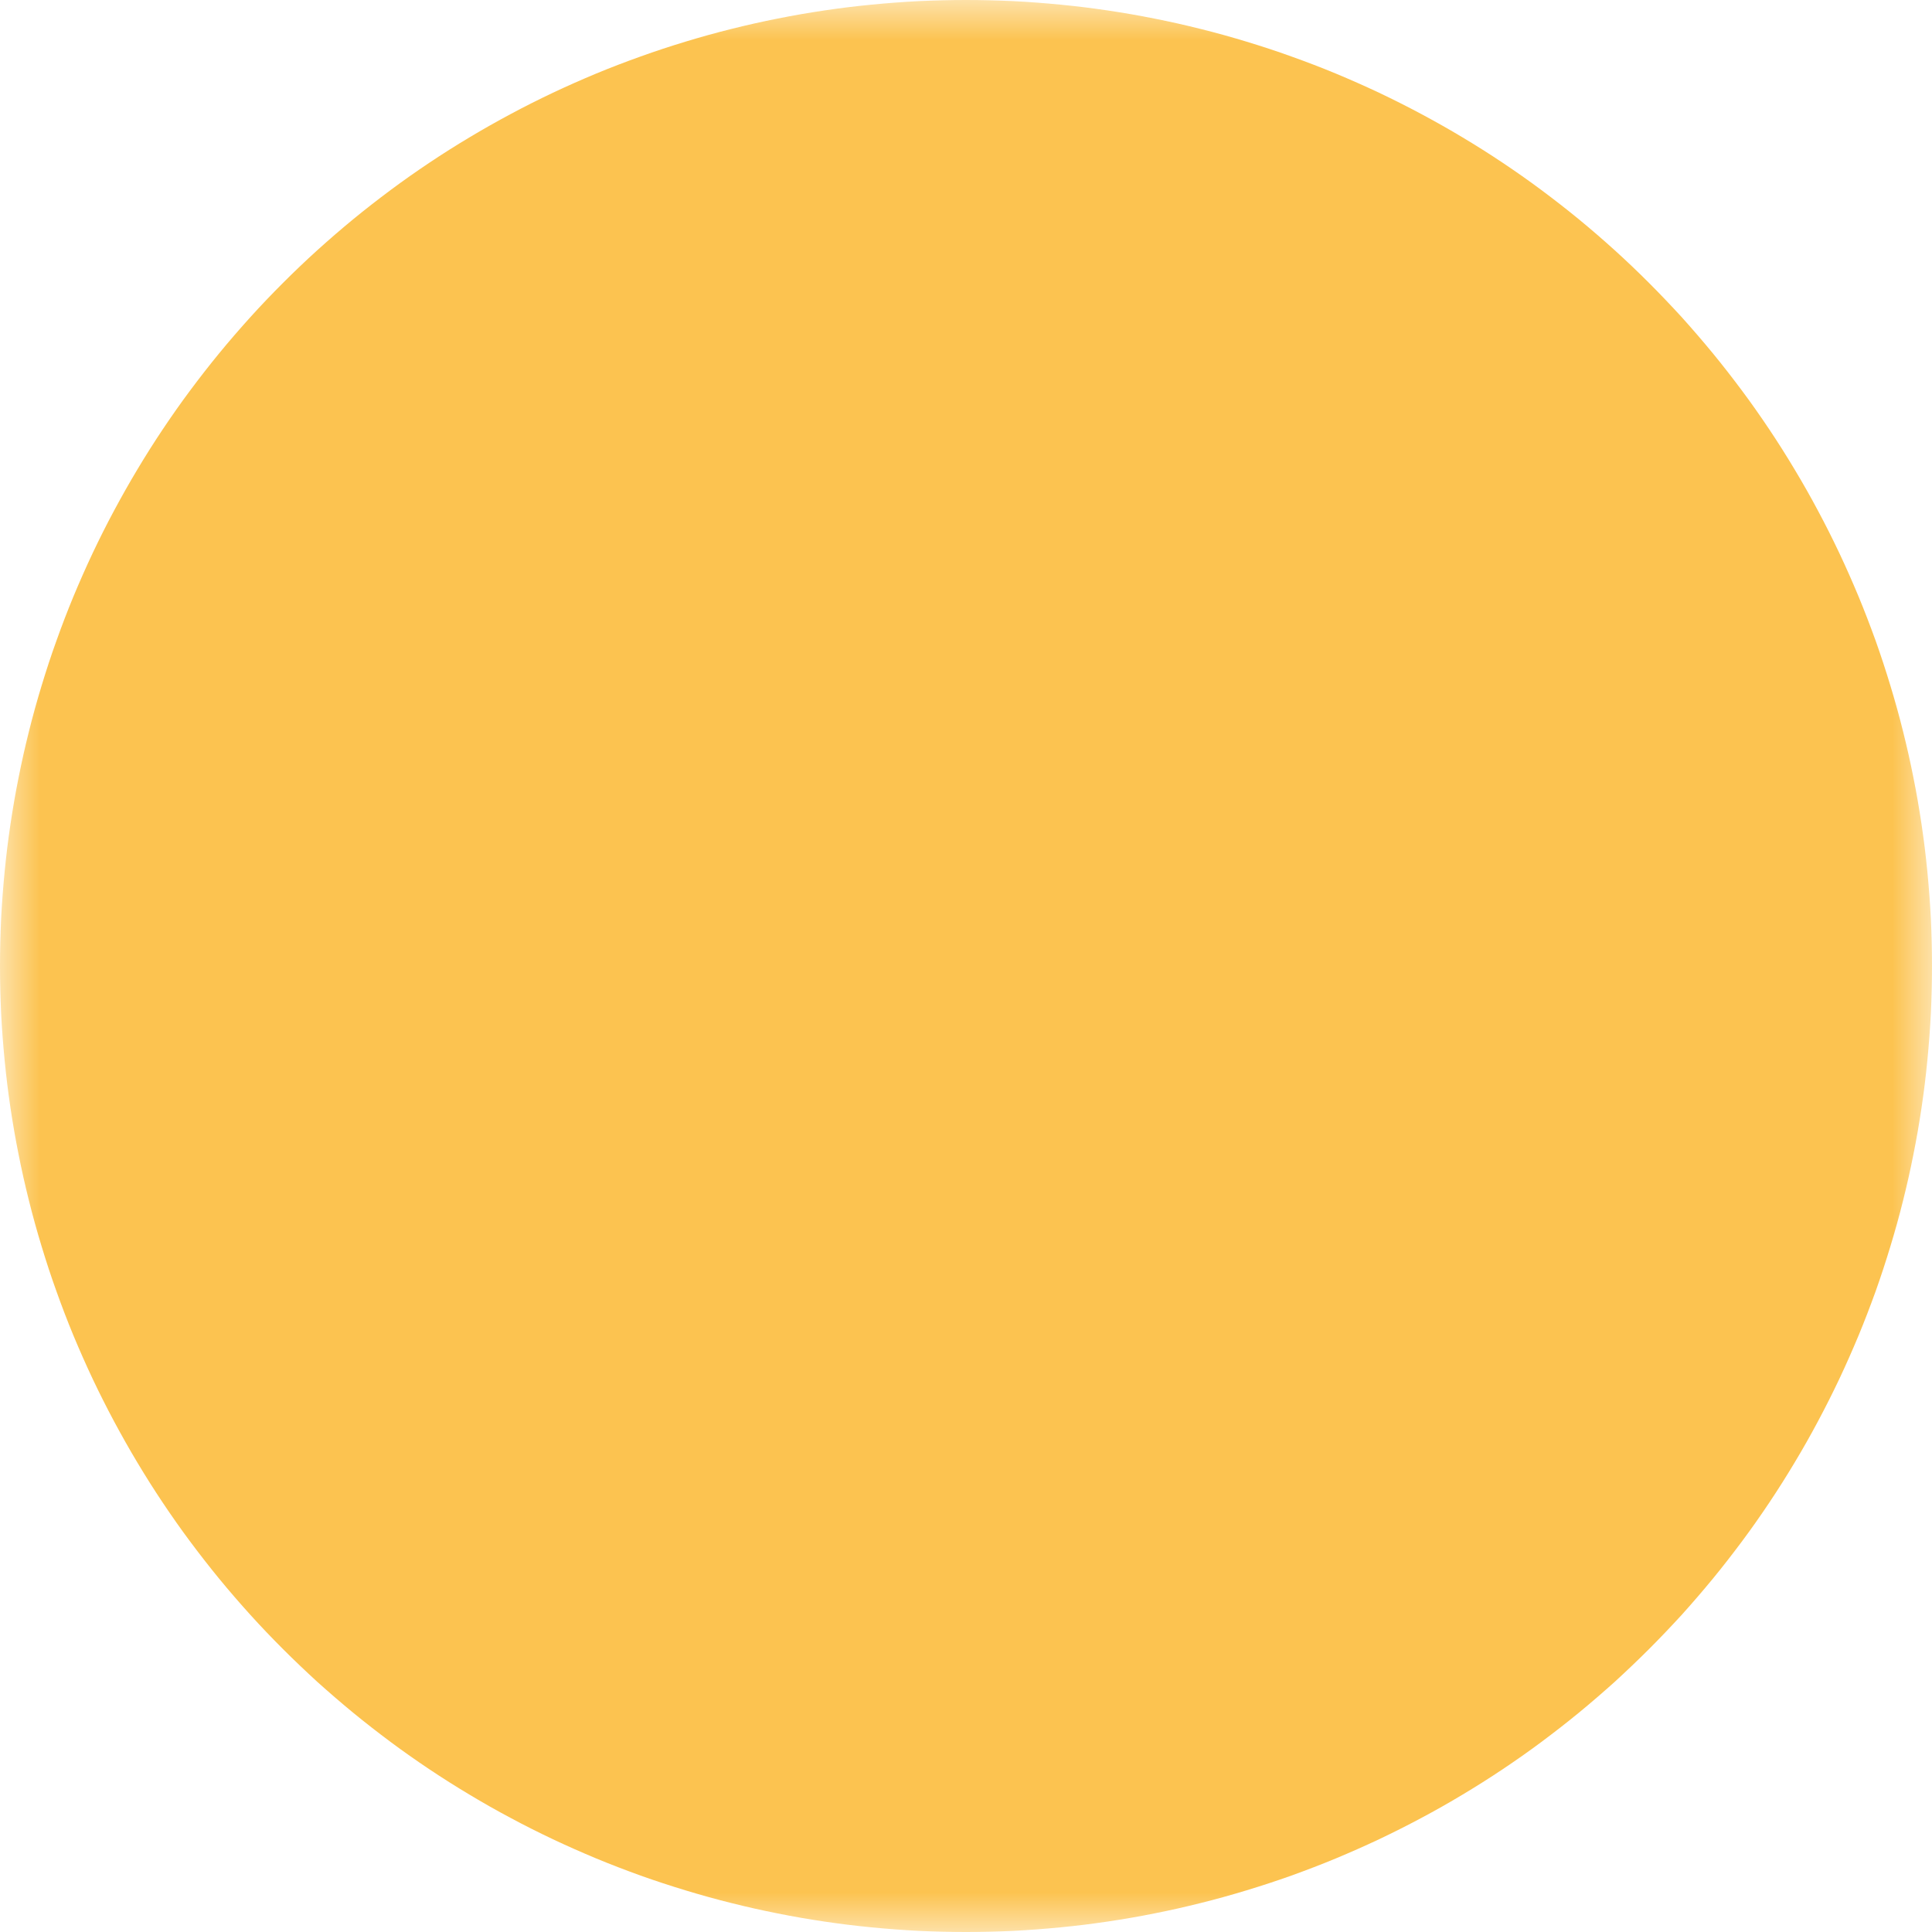 <svg width="24" height="24" viewBox="0 0 24 24" fill="none" xmlns="http://www.w3.org/2000/svg">
<mask id="mask0_36_2597" style="mask-type:luminance" maskUnits="userSpaceOnUse" x="0" y="0" width="24" height="24">
<path d="M0 0H24V24H0V0Z" fill="white"/>
</mask>
<g mask="url(#mask0_36_2597)">
<path d="M24 12C24 12.196 23.995 12.393 23.986 12.589C23.976 12.785 23.961 12.981 23.942 13.176C23.923 13.372 23.899 13.566 23.87 13.761C23.841 13.955 23.808 14.148 23.769 14.341C23.731 14.534 23.688 14.725 23.64 14.916C23.593 15.106 23.54 15.296 23.483 15.483C23.426 15.671 23.365 15.858 23.299 16.043C23.232 16.228 23.162 16.411 23.087 16.592C23.011 16.774 22.932 16.953 22.848 17.131C22.764 17.308 22.676 17.483 22.583 17.657C22.491 17.83 22.394 18.001 22.293 18.169C22.192 18.338 22.087 18.504 21.978 18.667C21.869 18.83 21.756 18.991 21.639 19.148C21.521 19.306 21.401 19.461 21.276 19.613C21.151 19.765 21.023 19.913 20.892 20.059C20.759 20.204 20.624 20.346 20.485 20.485C20.346 20.624 20.204 20.759 20.059 20.892C19.913 21.023 19.765 21.151 19.613 21.276C19.461 21.401 19.306 21.521 19.148 21.639C18.991 21.756 18.83 21.869 18.667 21.978C18.504 22.087 18.338 22.192 18.169 22.293C18.001 22.394 17.83 22.491 17.657 22.583C17.483 22.676 17.308 22.764 17.131 22.848C16.953 22.932 16.774 23.011 16.592 23.087C16.411 23.162 16.228 23.232 16.043 23.299C15.858 23.365 15.671 23.426 15.483 23.483C15.296 23.54 15.106 23.593 14.916 23.64C14.725 23.688 14.534 23.731 14.341 23.769C14.148 23.808 13.955 23.841 13.761 23.87C13.566 23.899 13.372 23.923 13.176 23.942C12.981 23.961 12.785 23.976 12.589 23.986C12.393 23.995 12.196 24 12 24C11.804 24 11.607 23.995 11.411 23.986C11.215 23.976 11.019 23.961 10.824 23.942C10.628 23.923 10.434 23.899 10.239 23.87C10.045 23.841 9.851 23.808 9.659 23.769C9.466 23.731 9.275 23.688 9.084 23.64C8.894 23.593 8.704 23.54 8.517 23.483C8.329 23.426 8.142 23.365 7.957 23.299C7.772 23.232 7.589 23.162 7.408 23.087C7.226 23.011 7.047 22.932 6.869 22.848C6.692 22.764 6.516 22.676 6.343 22.583C6.17 22.491 5.999 22.394 5.831 22.293C5.662 22.192 5.496 22.087 5.333 21.978C5.17 21.869 5.009 21.756 4.852 21.639C4.694 21.521 4.539 21.401 4.387 21.276C4.235 21.151 4.087 21.023 3.941 20.892C3.796 20.759 3.654 20.624 3.515 20.485C3.376 20.346 3.24 20.204 3.109 20.059C2.977 19.913 2.849 19.765 2.724 19.613C2.599 19.461 2.479 19.306 2.361 19.148C2.244 18.991 2.131 18.83 2.022 18.667C1.913 18.504 1.808 18.338 1.707 18.169C1.606 18.001 1.51 17.83 1.417 17.657C1.324 17.483 1.236 17.308 1.152 17.131C1.068 16.953 0.989 16.774 0.913 16.592C0.838 16.411 0.768 16.228 0.702 16.043C0.635 15.858 0.574 15.671 0.517 15.483C0.46 15.296 0.407 15.106 0.36 14.916C0.312 14.725 0.269 14.534 0.231 14.341C0.192 14.148 0.159 13.955 0.13 13.761C0.101 13.566 0.077 13.372 0.058 13.176C0.039 12.981 0.024 12.785 0.014 12.589C0.005 12.393 0 12.196 0 12C0 11.804 0.005 11.607 0.014 11.411C0.024 11.215 0.039 11.019 0.058 10.824C0.077 10.628 0.101 10.434 0.13 10.239C0.159 10.045 0.192 9.852 0.231 9.659C0.269 9.466 0.312 9.275 0.36 9.084C0.407 8.894 0.46 8.704 0.517 8.517C0.574 8.329 0.635 8.142 0.702 7.957C0.768 7.772 0.838 7.589 0.913 7.408C0.989 7.226 1.068 7.047 1.152 6.869C1.236 6.692 1.324 6.516 1.417 6.343C1.51 6.17 1.606 5.999 1.707 5.831C1.808 5.662 1.913 5.496 2.022 5.333C2.131 5.17 2.244 5.009 2.361 4.852C2.479 4.694 2.599 4.539 2.724 4.387C2.849 4.235 2.977 4.087 3.109 3.941C3.24 3.796 3.376 3.654 3.515 3.515C3.654 3.376 3.796 3.24 3.941 3.109C4.087 2.977 4.235 2.849 4.387 2.724C4.539 2.599 4.694 2.479 4.852 2.361C5.009 2.244 5.17 2.131 5.333 2.022C5.496 1.913 5.662 1.808 5.831 1.707C5.999 1.606 6.17 1.51 6.343 1.417C6.516 1.324 6.692 1.236 6.869 1.152C7.047 1.068 7.226 0.989 7.408 0.913C7.589 0.838 7.772 0.768 7.957 0.702C8.142 0.635 8.329 0.574 8.517 0.517C8.704 0.46 8.894 0.407 9.084 0.36C9.275 0.312 9.466 0.269 9.659 0.231C9.851 0.192 10.045 0.159 10.239 0.13C10.434 0.101 10.628 0.077 10.824 0.058C11.019 0.039 11.215 0.024 11.411 0.014C11.607 0.005 11.804 0 12 0C12.196 0 12.393 0.005 12.589 0.014C12.785 0.024 12.981 0.039 13.176 0.058C13.372 0.077 13.566 0.101 13.761 0.13C13.955 0.159 14.148 0.192 14.341 0.231C14.534 0.269 14.725 0.312 14.916 0.36C15.106 0.407 15.296 0.46 15.483 0.517C15.671 0.574 15.858 0.635 16.043 0.702C16.228 0.768 16.411 0.838 16.592 0.913C16.774 0.989 16.953 1.068 17.131 1.152C17.308 1.236 17.483 1.324 17.657 1.417C17.83 1.51 18.001 1.606 18.169 1.707C18.338 1.808 18.504 1.913 18.667 2.022C18.83 2.131 18.991 2.244 19.148 2.361C19.306 2.479 19.461 2.599 19.613 2.724C19.765 2.849 19.913 2.977 20.059 3.109C20.204 3.24 20.346 3.376 20.485 3.515C20.624 3.654 20.759 3.796 20.892 3.941C21.023 4.087 21.151 4.235 21.276 4.387C21.401 4.539 21.521 4.694 21.639 4.852C21.756 5.009 21.869 5.17 21.978 5.333C22.087 5.496 22.192 5.662 22.293 5.831C22.394 5.999 22.491 6.17 22.583 6.343C22.676 6.516 22.764 6.692 22.848 6.869C22.932 7.047 23.011 7.226 23.087 7.408C23.162 7.589 23.232 7.772 23.299 7.957C23.365 8.142 23.426 8.329 23.483 8.517C23.54 8.704 23.593 8.894 23.64 9.084C23.688 9.275 23.731 9.466 23.769 9.659C23.808 9.852 23.841 10.045 23.87 10.239C23.899 10.434 23.923 10.628 23.942 10.824C23.961 11.019 23.976 11.215 23.986 11.411C23.995 11.607 24 11.804 24 12Z" fill="#FCC350"/>
</g>
</svg>
